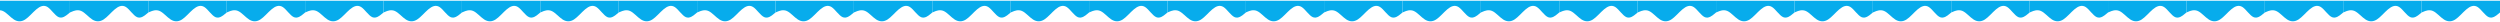 <svg width="1920" height="17" viewBox="0 0 1920 17" fill="none" xmlns="http://www.w3.org/2000/svg">
<path fill-rule="evenodd" clip-rule="evenodd" d="M1920 9.586L1918.54 10.791C1917.14 11.995 1914.28 14.403 1911.42 13.199C1908.51 11.995 1905.65 7.178 1902.79 5.372C1899.93 3.566 1897.07 4.77 1894.21 7.178C1891.35 9.586 1888.44 13.199 1885.58 15.005C1882.72 16.811 1879.86 16.811 1877 15.005C1874.14 13.199 1871.28 9.586 1868.37 8.382C1865.51 7.178 1862.65 8.382 1861.25 8.984L1859.79 9.586V0.555H1861.25C1862.65 0.555 1865.51 0.555 1868.37 0.555C1871.28 0.555 1874.14 0.555 1877 0.555C1879.86 0.555 1882.72 0.555 1885.58 0.555C1888.44 0.555 1891.35 0.555 1894.21 0.555C1897.07 0.555 1899.93 0.555 1902.79 0.555C1905.65 0.555 1908.51 0.555 1911.42 0.555C1914.28 0.555 1917.14 0.555 1918.54 0.555H1920V9.586Z" fill="#07ACEC"/>
<path fill-rule="evenodd" clip-rule="evenodd" d="M956.827 9.586L955.372 10.791C953.967 11.995 951.108 14.403 948.248 13.199C945.338 11.995 942.478 7.178 939.618 5.372C936.758 3.566 933.898 4.77 931.038 7.178C928.178 9.586 925.268 13.199 922.408 15.005C919.549 16.811 916.689 16.811 913.829 15.005C910.969 13.199 908.109 9.586 905.199 8.382C902.339 7.178 899.479 8.382 898.074 8.984L896.619 9.586V0.555H898.074C899.479 0.555 902.339 0.555 905.199 0.555C908.109 0.555 910.969 0.555 913.829 0.555C916.689 0.555 919.549 0.555 922.408 0.555C925.268 0.555 928.178 0.555 931.038 0.555C933.898 0.555 936.758 0.555 939.618 0.555C942.478 0.555 945.338 0.555 948.248 0.555C951.108 0.555 953.967 0.555 955.372 0.555H956.827V9.586Z" fill="#07ACEC"/>
<path fill-rule="evenodd" clip-rule="evenodd" d="M1438.34 9.586L1436.88 10.791C1435.48 11.995 1432.62 14.403 1429.76 13.199C1426.85 11.995 1423.99 7.178 1421.13 5.372C1418.27 3.566 1415.41 4.77 1412.55 7.178C1409.69 9.586 1406.78 13.199 1403.92 15.005C1401.06 16.811 1398.2 16.811 1395.34 15.005C1392.48 13.199 1389.62 9.586 1386.71 8.382C1383.85 7.178 1380.99 8.382 1379.58 8.984L1378.13 9.586V0.555H1379.58C1380.99 0.555 1383.85 0.555 1386.71 0.555C1389.62 0.555 1392.48 0.555 1395.34 0.555C1398.2 0.555 1401.06 0.555 1403.92 0.555C1406.78 0.555 1409.69 0.555 1412.55 0.555C1415.41 0.555 1418.27 0.555 1421.13 0.555C1423.99 0.555 1426.85 0.555 1429.76 0.555C1432.62 0.555 1435.48 0.555 1436.88 0.555H1438.34V9.586Z" fill="#07ACEC"/>
<path fill-rule="evenodd" clip-rule="evenodd" d="M475.164 9.586L473.709 10.791C472.304 11.995 469.444 14.403 466.584 13.199C463.674 11.995 460.814 7.178 457.954 5.372C455.095 3.566 452.235 4.77 449.375 7.178C446.515 9.586 443.605 13.199 440.745 15.005C437.885 16.811 435.025 16.811 432.165 15.005C429.305 13.199 426.446 9.586 423.535 8.382C420.676 7.178 417.816 8.382 416.411 8.984L414.956 9.586V0.555H416.411C417.816 0.555 420.676 0.555 423.535 0.555C426.446 0.555 429.305 0.555 432.165 0.555C435.025 0.555 437.885 0.555 440.745 0.555C443.605 0.555 446.515 0.555 449.375 0.555C452.235 0.555 455.095 0.555 457.954 0.555C460.814 0.555 463.674 0.555 466.584 0.555C469.444 0.555 472.304 0.555 473.709 0.555H475.164V9.586Z" fill="#07ACEC"/>
<path fill-rule="evenodd" clip-rule="evenodd" d="M1799.58 9.586L1798.13 10.791C1796.72 11.995 1793.86 14.403 1791 13.199C1788.09 11.995 1785.23 7.178 1782.37 5.372C1779.51 3.566 1776.65 4.77 1773.8 7.178C1770.94 9.586 1768.03 13.199 1765.17 15.005C1762.31 16.811 1759.45 16.811 1756.59 15.005C1753.73 13.199 1750.87 9.586 1747.96 8.382C1745.1 7.178 1742.24 8.382 1740.83 8.984L1739.38 9.586V0.555H1740.83C1742.24 0.555 1745.1 0.555 1747.96 0.555C1750.87 0.555 1753.73 0.555 1756.59 0.555C1759.45 0.555 1762.31 0.555 1765.17 0.555C1768.03 0.555 1770.94 0.555 1773.8 0.555C1776.65 0.555 1779.51 0.555 1782.37 0.555C1785.23 0.555 1788.09 0.555 1791 0.555C1793.86 0.555 1796.72 0.555 1798.13 0.555H1799.58V9.586Z" fill="#07ACEC"/>
<path fill-rule="evenodd" clip-rule="evenodd" d="M836.411 9.586L834.956 10.791C833.551 11.995 830.692 14.403 827.832 13.199C824.922 11.995 822.062 7.178 819.202 5.372C816.342 3.566 813.482 4.77 810.622 7.178C807.762 9.586 804.852 13.199 801.993 15.005C799.133 16.811 796.273 16.811 793.413 15.005C790.553 13.199 787.693 9.586 784.783 8.382C781.923 7.178 779.063 8.382 777.658 8.984L776.203 9.586V0.555H777.658C779.063 0.555 781.923 0.555 784.783 0.555C787.693 0.555 790.553 0.555 793.413 0.555C796.273 0.555 799.133 0.555 801.993 0.555C804.852 0.555 807.762 0.555 810.622 0.555C813.482 0.555 816.342 0.555 819.202 0.555C822.062 0.555 824.922 0.555 827.832 0.555C830.692 0.555 833.551 0.555 834.956 0.555H836.411V9.586Z" fill="#07ACEC"/>
<path fill-rule="evenodd" clip-rule="evenodd" d="M1317.92 9.586L1316.47 10.791C1315.06 11.995 1312.2 14.403 1309.34 13.199C1306.43 11.995 1303.57 7.178 1300.71 5.372C1297.85 3.566 1294.99 4.77 1292.13 7.178C1289.27 9.586 1286.36 13.199 1283.5 15.005C1280.64 16.811 1277.78 16.811 1274.92 15.005C1272.06 13.199 1269.2 9.586 1266.29 8.382C1263.43 7.178 1260.57 8.382 1259.17 8.984L1257.71 9.586V0.555H1259.17C1260.57 0.555 1263.43 0.555 1266.29 0.555C1269.2 0.555 1272.06 0.555 1274.92 0.555C1277.78 0.555 1280.64 0.555 1283.5 0.555C1286.36 0.555 1289.27 0.555 1292.13 0.555C1294.99 0.555 1297.85 0.555 1300.71 0.555C1303.57 0.555 1306.43 0.555 1309.34 0.555C1312.2 0.555 1315.06 0.555 1316.47 0.555H1317.92V9.586Z" fill="#07ACEC"/>
<path fill-rule="evenodd" clip-rule="evenodd" d="M354.748 9.586L353.293 10.791C351.888 11.995 349.028 14.403 346.168 13.199C343.258 11.995 340.398 7.178 337.538 5.372C334.679 3.566 331.819 4.77 328.959 7.178C326.099 9.586 323.189 13.199 320.329 15.005C317.469 16.811 314.609 16.811 311.749 15.005C308.89 13.199 306.03 9.586 303.12 8.382C300.26 7.178 297.4 8.382 295.995 8.984L294.54 9.586V0.555H295.995C297.4 0.555 300.26 0.555 303.12 0.555C306.03 0.555 308.89 0.555 311.749 0.555C314.609 0.555 317.469 0.555 320.329 0.555C323.189 0.555 326.099 0.555 328.959 0.555C331.819 0.555 334.679 0.555 337.538 0.555C340.398 0.555 343.258 0.555 346.168 0.555C349.028 0.555 351.888 0.555 353.293 0.555H354.748V9.586Z" fill="#07ACEC"/>
<path fill-rule="evenodd" clip-rule="evenodd" d="M1679.17 9.586L1677.71 10.791C1676.31 11.995 1673.45 14.403 1670.59 13.199C1667.68 11.995 1664.82 7.178 1661.96 5.372C1659.1 3.566 1656.24 4.77 1653.38 7.178C1650.52 9.586 1647.61 13.199 1644.75 15.005C1641.89 16.811 1639.03 16.811 1636.17 15.005C1633.31 13.199 1630.45 9.586 1627.54 8.382C1624.68 7.178 1621.82 8.382 1620.42 8.984L1618.96 9.586V0.555H1620.42C1621.82 0.555 1624.68 0.555 1627.54 0.555C1630.45 0.555 1633.31 0.555 1636.17 0.555C1639.03 0.555 1641.89 0.555 1644.75 0.555C1647.61 0.555 1650.52 0.555 1653.38 0.555C1656.24 0.555 1659.1 0.555 1661.96 0.555C1664.82 0.555 1667.68 0.555 1670.59 0.555C1673.45 0.555 1676.31 0.555 1677.71 0.555H1679.17V9.586Z" fill="#07ACEC"/>
<path fill-rule="evenodd" clip-rule="evenodd" d="M715.995 9.586L714.54 10.791C713.136 11.995 710.276 14.403 707.416 13.199C704.506 11.995 701.646 7.178 698.786 5.372C695.926 3.566 693.066 4.77 690.206 7.178C687.347 9.586 684.436 13.199 681.577 15.005C678.717 16.811 675.857 16.811 672.997 15.005C670.137 13.199 667.277 9.586 664.367 8.382C661.507 7.178 658.647 8.382 657.243 8.984L655.788 9.586V0.555H657.243C658.647 0.555 661.507 0.555 664.367 0.555C667.277 0.555 670.137 0.555 672.997 0.555C675.857 0.555 678.717 0.555 681.577 0.555C684.436 0.555 687.347 0.555 690.206 0.555C693.066 0.555 695.926 0.555 698.786 0.555C701.646 0.555 704.506 0.555 707.416 0.555C710.276 0.555 713.136 0.555 714.54 0.555H715.995V9.586Z" fill="#07ACEC"/>
<path fill-rule="evenodd" clip-rule="evenodd" d="M1197.5 9.586L1196.05 10.791C1194.64 11.995 1191.78 14.403 1188.92 13.199C1186.01 11.995 1183.16 7.178 1180.3 5.372C1177.44 3.566 1174.58 4.77 1171.72 7.178C1168.86 9.586 1165.95 13.199 1163.09 15.005C1160.23 16.811 1157.37 16.811 1154.51 15.005C1151.65 13.199 1148.79 9.586 1145.88 8.382C1143.02 7.178 1140.16 8.382 1138.75 8.984L1137.3 9.586V0.555H1138.75C1140.16 0.555 1143.02 0.555 1145.88 0.555C1148.79 0.555 1151.65 0.555 1154.51 0.555C1157.37 0.555 1160.23 0.555 1163.09 0.555C1165.95 0.555 1168.86 0.555 1171.72 0.555C1174.58 0.555 1177.44 0.555 1180.3 0.555C1183.16 0.555 1186.01 0.555 1188.92 0.555C1191.78 0.555 1194.64 0.555 1196.05 0.555H1197.5V9.586Z" fill="#07ACEC"/>
<path fill-rule="evenodd" clip-rule="evenodd" d="M234.332 9.586L232.877 10.791C231.472 11.995 228.612 14.403 225.752 13.199C222.842 11.995 219.982 7.178 217.122 5.372C214.262 3.566 211.403 4.77 208.543 7.178C205.683 9.586 202.773 13.199 199.913 15.005C197.053 16.811 194.193 16.811 191.333 15.005C188.473 13.199 185.614 9.586 182.703 8.382C179.844 7.178 176.984 8.382 175.579 8.984L174.124 9.586V0.555H175.579C176.984 0.555 179.844 0.555 182.703 0.555C185.614 0.555 188.473 0.555 191.333 0.555C194.193 0.555 197.053 0.555 199.913 0.555C202.773 0.555 205.683 0.555 208.543 0.555C211.403 0.555 214.262 0.555 217.122 0.555C219.982 0.555 222.842 0.555 225.752 0.555C228.612 0.555 231.472 0.555 232.877 0.555H234.332V9.586Z" fill="#07ACEC"/>
<path fill-rule="evenodd" clip-rule="evenodd" d="M1558.75 9.586L1557.3 10.791C1555.89 11.995 1553.03 14.403 1550.17 13.199C1547.26 11.995 1544.4 7.178 1541.54 5.372C1538.68 3.566 1535.82 4.77 1532.96 7.178C1530.1 9.586 1527.19 13.199 1524.33 15.005C1521.47 16.811 1518.61 16.811 1515.75 15.005C1512.89 13.199 1510.03 9.586 1507.12 8.382C1504.26 7.178 1501.4 8.382 1500 8.984L1498.54 9.586V0.555H1500C1501.4 0.555 1504.26 0.555 1507.12 0.555C1510.03 0.555 1512.89 0.555 1515.75 0.555C1518.61 0.555 1521.47 0.555 1524.33 0.555C1527.19 0.555 1530.1 0.555 1532.96 0.555C1535.82 0.555 1538.68 0.555 1541.54 0.555C1544.4 0.555 1547.26 0.555 1550.17 0.555C1553.03 0.555 1555.89 0.555 1557.3 0.555H1558.75V9.586Z" fill="#07ACEC"/>
<path fill-rule="evenodd" clip-rule="evenodd" d="M595.58 9.586L594.125 10.791C592.72 11.995 589.86 14.403 587 13.199C584.09 11.995 581.23 7.178 578.37 5.372C575.51 3.566 572.65 4.77 569.791 7.178C566.931 9.586 564.021 13.199 561.161 15.005C558.301 16.811 555.441 16.811 552.581 15.005C549.721 13.199 546.861 9.586 543.951 8.382C541.091 7.178 538.232 8.382 536.827 8.984L535.372 9.586V0.555H536.827C538.232 0.555 541.091 0.555 543.951 0.555C546.861 0.555 549.721 0.555 552.581 0.555C555.441 0.555 558.301 0.555 561.161 0.555C564.021 0.555 566.931 0.555 569.791 0.555C572.65 0.555 575.51 0.555 578.37 0.555C581.23 0.555 584.09 0.555 587 0.555C589.86 0.555 592.72 0.555 594.125 0.555H595.58V9.586Z" fill="#07ACEC"/>
<path fill-rule="evenodd" clip-rule="evenodd" d="M1077.09 9.586L1075.63 10.791C1074.23 11.995 1071.37 14.403 1068.51 13.199C1065.6 11.995 1062.74 7.178 1059.88 5.372C1057.02 3.566 1054.16 4.77 1051.3 7.178C1048.44 9.586 1045.53 13.199 1042.67 15.005C1039.81 16.811 1036.95 16.811 1034.09 15.005C1031.23 13.199 1028.37 9.586 1025.46 8.382C1022.6 7.178 1019.74 8.382 1018.34 8.984L1016.88 9.586V0.555H1018.34C1019.74 0.555 1022.6 0.555 1025.46 0.555C1028.37 0.555 1031.23 0.555 1034.09 0.555C1036.95 0.555 1039.81 0.555 1042.67 0.555C1045.53 0.555 1048.44 0.555 1051.3 0.555C1054.16 0.555 1057.02 0.555 1059.88 0.555C1062.74 0.555 1065.6 0.555 1068.51 0.555C1071.37 0.555 1074.23 0.555 1075.63 0.555H1077.09V9.586Z" fill="#07ACEC"/>
<path fill-rule="evenodd" clip-rule="evenodd" d="M113.916 9.586L112.461 10.791C111.056 11.995 108.196 14.403 105.336 13.199C102.426 11.995 99.566 7.178 96.707 5.372C93.847 3.566 90.987 4.77 88.127 7.178C85.267 9.586 82.357 13.199 79.497 15.005C76.637 16.811 73.777 16.811 70.917 15.005C68.058 13.199 65.198 9.586 62.288 8.382C59.428 7.178 56.568 8.382 55.163 8.984L53.708 9.586V0.555H55.163C56.568 0.555 59.428 0.555 62.288 0.555C65.198 0.555 68.058 0.555 70.917 0.555C73.777 0.555 76.637 0.555 79.497 0.555C82.357 0.555 85.267 0.555 88.127 0.555C90.987 0.555 93.847 0.555 96.707 0.555C99.566 0.555 102.426 0.555 105.336 0.555C108.196 0.555 111.056 0.555 112.461 0.555H113.916V9.586Z" fill="#07ACEC"/>
<path fill-rule="evenodd" clip-rule="evenodd" d="M1859.79 9.586L1858.34 10.791C1856.93 11.995 1854.07 14.403 1851.21 13.199C1848.3 11.995 1845.44 7.178 1842.58 5.372C1839.72 3.566 1836.86 4.77 1834 7.178C1831.14 9.586 1828.23 13.199 1825.37 15.005C1822.51 16.811 1819.65 16.811 1816.79 15.005C1813.93 13.199 1811.07 9.586 1808.16 8.382C1805.3 7.178 1802.44 8.382 1801.04 8.984L1799.58 9.586V0.555H1801.04C1802.44 0.555 1805.3 0.555 1808.16 0.555C1811.07 0.555 1813.93 0.555 1816.79 0.555C1819.65 0.555 1822.51 0.555 1825.37 0.555C1828.23 0.555 1831.14 0.555 1834 0.555C1836.86 0.555 1839.72 0.555 1842.58 0.555C1845.44 0.555 1848.3 0.555 1851.21 0.555C1854.07 0.555 1856.93 0.555 1858.34 0.555H1859.79V9.586Z" fill="#07ACEC"/>
<path fill-rule="evenodd" clip-rule="evenodd" d="M896.619 9.586L895.164 10.791C893.76 11.995 890.9 14.403 888.04 13.199C885.13 11.995 882.27 7.178 879.41 5.372C876.55 3.566 873.69 4.77 870.83 7.178C867.97 9.586 865.06 13.199 862.201 15.005C859.341 16.811 856.481 16.811 853.621 15.005C850.761 13.199 847.901 9.586 844.991 8.382C842.131 7.178 839.271 8.382 837.866 8.984L836.411 9.586V0.555H837.866C839.271 0.555 842.131 0.555 844.991 0.555C847.901 0.555 850.761 0.555 853.621 0.555C856.481 0.555 859.341 0.555 862.201 0.555C865.06 0.555 867.97 0.555 870.83 0.555C873.69 0.555 876.55 0.555 879.41 0.555C882.27 0.555 885.13 0.555 888.04 0.555C890.9 0.555 893.76 0.555 895.164 0.555H896.619V9.586Z" fill="#07ACEC"/>
<path fill-rule="evenodd" clip-rule="evenodd" d="M1378.13 9.586L1376.67 10.791C1375.27 11.995 1372.41 14.403 1369.55 13.199C1366.64 11.995 1363.78 7.178 1360.92 5.372C1358.06 3.566 1355.2 4.77 1352.34 7.178C1349.48 9.586 1346.57 13.199 1343.71 15.005C1340.85 16.811 1337.99 16.811 1335.13 15.005C1332.27 13.199 1329.41 9.586 1326.5 8.382C1323.64 7.178 1320.78 8.382 1319.38 8.984L1317.92 9.586V0.555H1319.38C1320.78 0.555 1323.64 0.555 1326.5 0.555C1329.41 0.555 1332.27 0.555 1335.13 0.555C1337.99 0.555 1340.85 0.555 1343.71 0.555C1346.57 0.555 1349.48 0.555 1352.34 0.555C1355.2 0.555 1358.06 0.555 1360.92 0.555C1363.78 0.555 1366.64 0.555 1369.55 0.555C1372.41 0.555 1375.27 0.555 1376.67 0.555H1378.13V9.586Z" fill="#07ACEC"/>
<path fill-rule="evenodd" clip-rule="evenodd" d="M414.956 9.586L413.501 10.791C412.096 11.995 409.236 14.403 406.376 13.199C403.466 11.995 400.606 7.178 397.746 5.372C394.886 3.566 392.027 4.77 389.167 7.178C386.307 9.586 383.397 13.199 380.537 15.005C377.677 16.811 374.817 16.811 371.957 15.005C369.097 13.199 366.238 9.586 363.327 8.382C360.468 7.178 357.608 8.382 356.203 8.984L354.748 9.586V0.555H356.203C357.608 0.555 360.468 0.555 363.327 0.555C366.238 0.555 369.097 0.555 371.957 0.555C374.817 0.555 377.677 0.555 380.537 0.555C383.397 0.555 386.307 0.555 389.167 0.555C392.027 0.555 394.886 0.555 397.746 0.555C400.606 0.555 403.466 0.555 406.376 0.555C409.236 0.555 412.096 0.555 413.501 0.555H414.956V9.586Z" fill="#07ACEC"/>
<path fill-rule="evenodd" clip-rule="evenodd" d="M1739.38 9.586L1737.92 10.791C1736.52 11.995 1733.66 14.403 1730.8 13.199C1727.89 11.995 1725.03 7.178 1722.17 5.372C1719.31 3.566 1716.45 4.77 1713.59 7.178C1710.73 9.586 1707.82 13.199 1704.96 15.005C1702.1 16.811 1699.24 16.811 1696.38 15.005C1693.52 13.199 1690.66 9.586 1687.75 8.382C1684.89 7.178 1682.03 8.382 1680.62 8.984L1679.17 9.586V0.555H1680.62C1682.03 0.555 1684.89 0.555 1687.75 0.555C1690.66 0.555 1693.52 0.555 1696.38 0.555C1699.24 0.555 1702.1 0.555 1704.96 0.555C1707.82 0.555 1710.73 0.555 1713.59 0.555C1716.45 0.555 1719.31 0.555 1722.17 0.555C1725.03 0.555 1727.89 0.555 1730.8 0.555C1733.66 0.555 1736.52 0.555 1737.92 0.555H1739.38V9.586Z" fill="#07ACEC"/>
<path fill-rule="evenodd" clip-rule="evenodd" d="M776.203 9.586L774.748 10.791C773.344 11.995 770.484 14.403 767.624 13.199C764.714 11.995 761.854 7.178 758.994 5.372C756.134 3.566 753.274 4.77 750.414 7.178C747.555 9.586 744.644 13.199 741.785 15.005C738.925 16.811 736.065 16.811 733.205 15.005C730.345 13.199 727.485 9.586 724.575 8.382C721.715 7.178 718.855 8.382 717.451 8.984L715.996 9.586V0.555H717.451C718.855 0.555 721.715 0.555 724.575 0.555C727.485 0.555 730.345 0.555 733.205 0.555C736.065 0.555 738.925 0.555 741.785 0.555C744.644 0.555 747.555 0.555 750.414 0.555C753.274 0.555 756.134 0.555 758.994 0.555C761.854 0.555 764.714 0.555 767.624 0.555C770.484 0.555 773.344 0.555 774.748 0.555H776.203V9.586Z" fill="#07ACEC"/>
<path fill-rule="evenodd" clip-rule="evenodd" d="M1257.71 9.586L1256.26 10.791C1254.85 11.995 1251.99 14.403 1249.13 13.199C1246.22 11.995 1243.36 7.178 1240.5 5.372C1237.64 3.566 1234.78 4.77 1231.92 7.178C1229.06 9.586 1226.15 13.199 1223.29 15.005C1220.43 16.811 1217.57 16.811 1214.71 15.005C1211.85 13.199 1208.99 9.586 1206.08 8.382C1203.22 7.178 1200.36 8.382 1198.96 8.984L1197.5 9.586V0.555H1198.96C1200.36 0.555 1203.22 0.555 1206.08 0.555C1208.99 0.555 1211.85 0.555 1214.71 0.555C1217.57 0.555 1220.43 0.555 1223.29 0.555C1226.15 0.555 1229.06 0.555 1231.92 0.555C1234.78 0.555 1237.64 0.555 1240.5 0.555C1243.36 0.555 1246.22 0.555 1249.13 0.555C1251.99 0.555 1254.85 0.555 1256.26 0.555H1257.71V9.586Z" fill="#07ACEC"/>
<path fill-rule="evenodd" clip-rule="evenodd" d="M294.54 9.586L293.085 10.791C291.68 11.995 288.82 14.403 285.96 13.199C283.05 11.995 280.19 7.178 277.33 5.372C274.47 3.566 271.611 4.77 268.751 7.178C265.891 9.586 262.981 13.199 260.121 15.005C257.261 16.811 254.401 16.811 251.541 15.005C248.681 13.199 245.822 9.586 242.911 8.382C240.052 7.178 237.192 8.382 235.787 8.984L234.332 9.586V0.555H235.787C237.192 0.555 240.052 0.555 242.911 0.555C245.822 0.555 248.681 0.555 251.541 0.555C254.401 0.555 257.261 0.555 260.121 0.555C262.981 0.555 265.891 0.555 268.751 0.555C271.611 0.555 274.47 0.555 277.33 0.555C280.19 0.555 283.05 0.555 285.96 0.555C288.82 0.555 291.68 0.555 293.085 0.555H294.54V9.586Z" fill="#07ACEC"/>
<path fill-rule="evenodd" clip-rule="evenodd" d="M1618.96 9.586L1617.51 10.791C1616.1 11.995 1613.24 14.403 1610.38 13.199C1607.47 11.995 1604.61 7.178 1601.75 5.372C1598.89 3.566 1596.03 4.77 1593.17 7.178C1590.31 9.586 1587.4 13.199 1584.54 15.005C1581.68 16.811 1578.82 16.811 1575.96 15.005C1573.1 13.199 1570.24 9.586 1567.33 8.382C1564.47 7.178 1561.61 8.382 1560.21 8.984L1558.75 9.586V0.555H1560.21C1561.61 0.555 1564.47 0.555 1567.33 0.555C1570.24 0.555 1573.1 0.555 1575.96 0.555C1578.82 0.555 1581.68 0.555 1584.54 0.555C1587.4 0.555 1590.31 0.555 1593.17 0.555C1596.03 0.555 1598.89 0.555 1601.75 0.555C1604.61 0.555 1607.47 0.555 1610.38 0.555C1613.24 0.555 1616.1 0.555 1617.51 0.555H1618.96V9.586Z" fill="#07ACEC"/>
<path fill-rule="evenodd" clip-rule="evenodd" d="M655.788 9.586L654.333 10.791C652.928 11.995 650.068 14.403 647.208 13.199C644.298 11.995 641.438 7.178 638.578 5.372C635.718 3.566 632.858 4.77 629.999 7.178C627.139 9.586 624.229 13.199 621.369 15.005C618.509 16.811 615.649 16.811 612.789 15.005C609.929 13.199 607.069 9.586 604.159 8.382C601.299 7.178 598.44 8.382 597.035 8.984L595.58 9.586V0.555H597.035C598.44 0.555 601.299 0.555 604.159 0.555C607.069 0.555 609.929 0.555 612.789 0.555C615.649 0.555 618.509 0.555 621.369 0.555C624.229 0.555 627.139 0.555 629.999 0.555C632.858 0.555 635.718 0.555 638.578 0.555C641.438 0.555 644.298 0.555 647.208 0.555C650.068 0.555 652.928 0.555 654.333 0.555H655.788V9.586Z" fill="#07ACEC"/>
<path fill-rule="evenodd" clip-rule="evenodd" d="M1137.3 9.586L1135.84 10.791C1134.44 11.995 1131.58 14.403 1128.72 13.199C1125.81 11.995 1122.95 7.178 1120.09 5.372C1117.23 3.566 1114.37 4.77 1111.51 7.178C1108.65 9.586 1105.74 13.199 1102.88 15.005C1100.02 16.811 1097.16 16.811 1094.3 15.005C1091.44 13.199 1088.58 9.586 1085.67 8.382C1082.81 7.178 1079.95 8.382 1078.54 8.984L1077.09 9.586V0.555H1078.54C1079.95 0.555 1082.81 0.555 1085.67 0.555C1088.58 0.555 1091.44 0.555 1094.3 0.555C1097.16 0.555 1100.02 0.555 1102.88 0.555C1105.74 0.555 1108.65 0.555 1111.51 0.555C1114.37 0.555 1117.23 0.555 1120.09 0.555C1122.95 0.555 1125.81 0.555 1128.72 0.555C1131.58 0.555 1134.44 0.555 1135.84 0.555H1137.3V9.586Z" fill="#07ACEC"/>
<path fill-rule="evenodd" clip-rule="evenodd" d="M174.124 9.586L172.669 10.791C171.264 11.995 168.404 14.403 165.544 13.199C162.634 11.995 159.774 7.178 156.914 5.372C154.055 3.566 151.195 4.77 148.335 7.178C145.475 9.586 142.565 13.199 139.705 15.005C136.845 16.811 133.985 16.811 131.125 15.005C128.266 13.199 125.406 9.586 122.496 8.382C119.636 7.178 116.776 8.382 115.371 8.984L113.916 9.586V0.555H115.371C116.776 0.555 119.636 0.555 122.496 0.555C125.406 0.555 128.266 0.555 131.125 0.555C133.985 0.555 136.845 0.555 139.705 0.555C142.565 0.555 145.475 0.555 148.335 0.555C151.195 0.555 154.055 0.555 156.914 0.555C159.774 0.555 162.634 0.555 165.544 0.555C168.404 0.555 171.264 0.555 172.669 0.555H174.124V9.586Z" fill="#07ACEC"/>
<path fill-rule="evenodd" clip-rule="evenodd" d="M1498.54 9.586L1497.09 10.791C1495.68 11.995 1492.82 14.403 1489.96 13.199C1487.05 11.995 1484.19 7.178 1481.33 5.372C1478.48 3.566 1475.62 4.77 1472.76 7.178C1469.9 9.586 1466.99 13.199 1464.13 15.005C1461.27 16.811 1458.41 16.811 1455.55 15.005C1452.69 13.199 1449.83 9.586 1446.92 8.382C1444.06 7.178 1441.2 8.382 1439.79 8.984L1438.34 9.586V0.555H1439.79C1441.2 0.555 1444.06 0.555 1446.92 0.555C1449.83 0.555 1452.69 0.555 1455.55 0.555C1458.41 0.555 1461.27 0.555 1464.13 0.555C1466.99 0.555 1469.9 0.555 1472.76 0.555C1475.62 0.555 1478.48 0.555 1481.33 0.555C1484.19 0.555 1487.05 0.555 1489.96 0.555C1492.82 0.555 1495.68 0.555 1497.09 0.555H1498.54V9.586Z" fill="#07ACEC"/>
<path fill-rule="evenodd" clip-rule="evenodd" d="M535.372 9.586L533.917 10.791C532.512 11.995 529.652 14.403 526.792 13.199C523.882 11.995 521.022 7.178 518.162 5.372C515.302 3.566 512.443 4.77 509.583 7.178C506.723 9.586 503.813 13.199 500.953 15.005C498.093 16.811 495.233 16.811 492.373 15.005C489.513 13.199 486.653 9.586 483.743 8.382C480.884 7.178 478.024 8.382 476.619 8.984L475.164 9.586V0.555H476.619C478.024 0.555 480.884 0.555 483.743 0.555C486.653 0.555 489.513 0.555 492.373 0.555C495.233 0.555 498.093 0.555 500.953 0.555C503.813 0.555 506.723 0.555 509.583 0.555C512.443 0.555 515.302 0.555 518.162 0.555C521.022 0.555 523.882 0.555 526.792 0.555C529.652 0.555 532.512 0.555 533.917 0.555H535.372V9.586Z" fill="#07ACEC"/>
<path fill-rule="evenodd" clip-rule="evenodd" d="M1016.88 9.586L1015.43 10.791C1014.02 11.995 1011.16 14.403 1008.3 13.199C1005.39 11.995 1002.53 7.178 999.671 5.372C996.811 3.566 993.952 4.77 991.092 7.178C988.232 9.586 985.322 13.199 982.462 15.005C979.602 16.811 976.742 16.811 973.882 15.005C971.022 13.199 968.163 9.586 965.252 8.382C962.393 7.178 959.533 8.382 958.128 8.984L956.673 9.586V0.555H958.128C959.533 0.555 962.393 0.555 965.252 0.555C968.163 0.555 971.022 0.555 973.882 0.555C976.742 0.555 979.602 0.555 982.462 0.555C985.322 0.555 988.232 0.555 991.092 0.555C993.952 0.555 996.811 0.555 999.671 0.555C1002.53 0.555 1005.39 0.555 1008.3 0.555C1011.16 0.555 1014.02 0.555 1015.43 0.555H1016.88V9.586Z" fill="#07ACEC"/>
<path fill-rule="evenodd" clip-rule="evenodd" d="M53.708 9.586L52.253 10.791C50.731 11.959 47.988 14.403 45.128 13.199C42.218 11.995 39.358 7.178 36.499 5.372C33.639 3.566 30.779 4.77 27.919 7.178C25.059 9.586 22.149 13.199 19.289 15.005C16.429 16.811 13.569 16.811 10.71 15.005C7.85 13.199 4.99 9.586 2.08 8.382C-0.78 7.178 -3.64 8.382 -5.045 8.984L-6.5 9.586V0.555H-5.045C-3.64 0.555 -0.78 0.555 2.08 0.555C4.99 0.555 7.85 0.555 10.71 0.555C13.569 0.555 16.429 0.555 19.289 0.555C22.149 0.555 25.059 0.555 27.919 0.555C30.779 0.555 33.639 0.555 36.499 0.555C39.358 0.555 42.218 0.555 45.128 0.555C47.988 0.555 50.848 0.555 52.253 0.555H53.708V9.586Z" fill="#07ACEC"/>
</svg>
